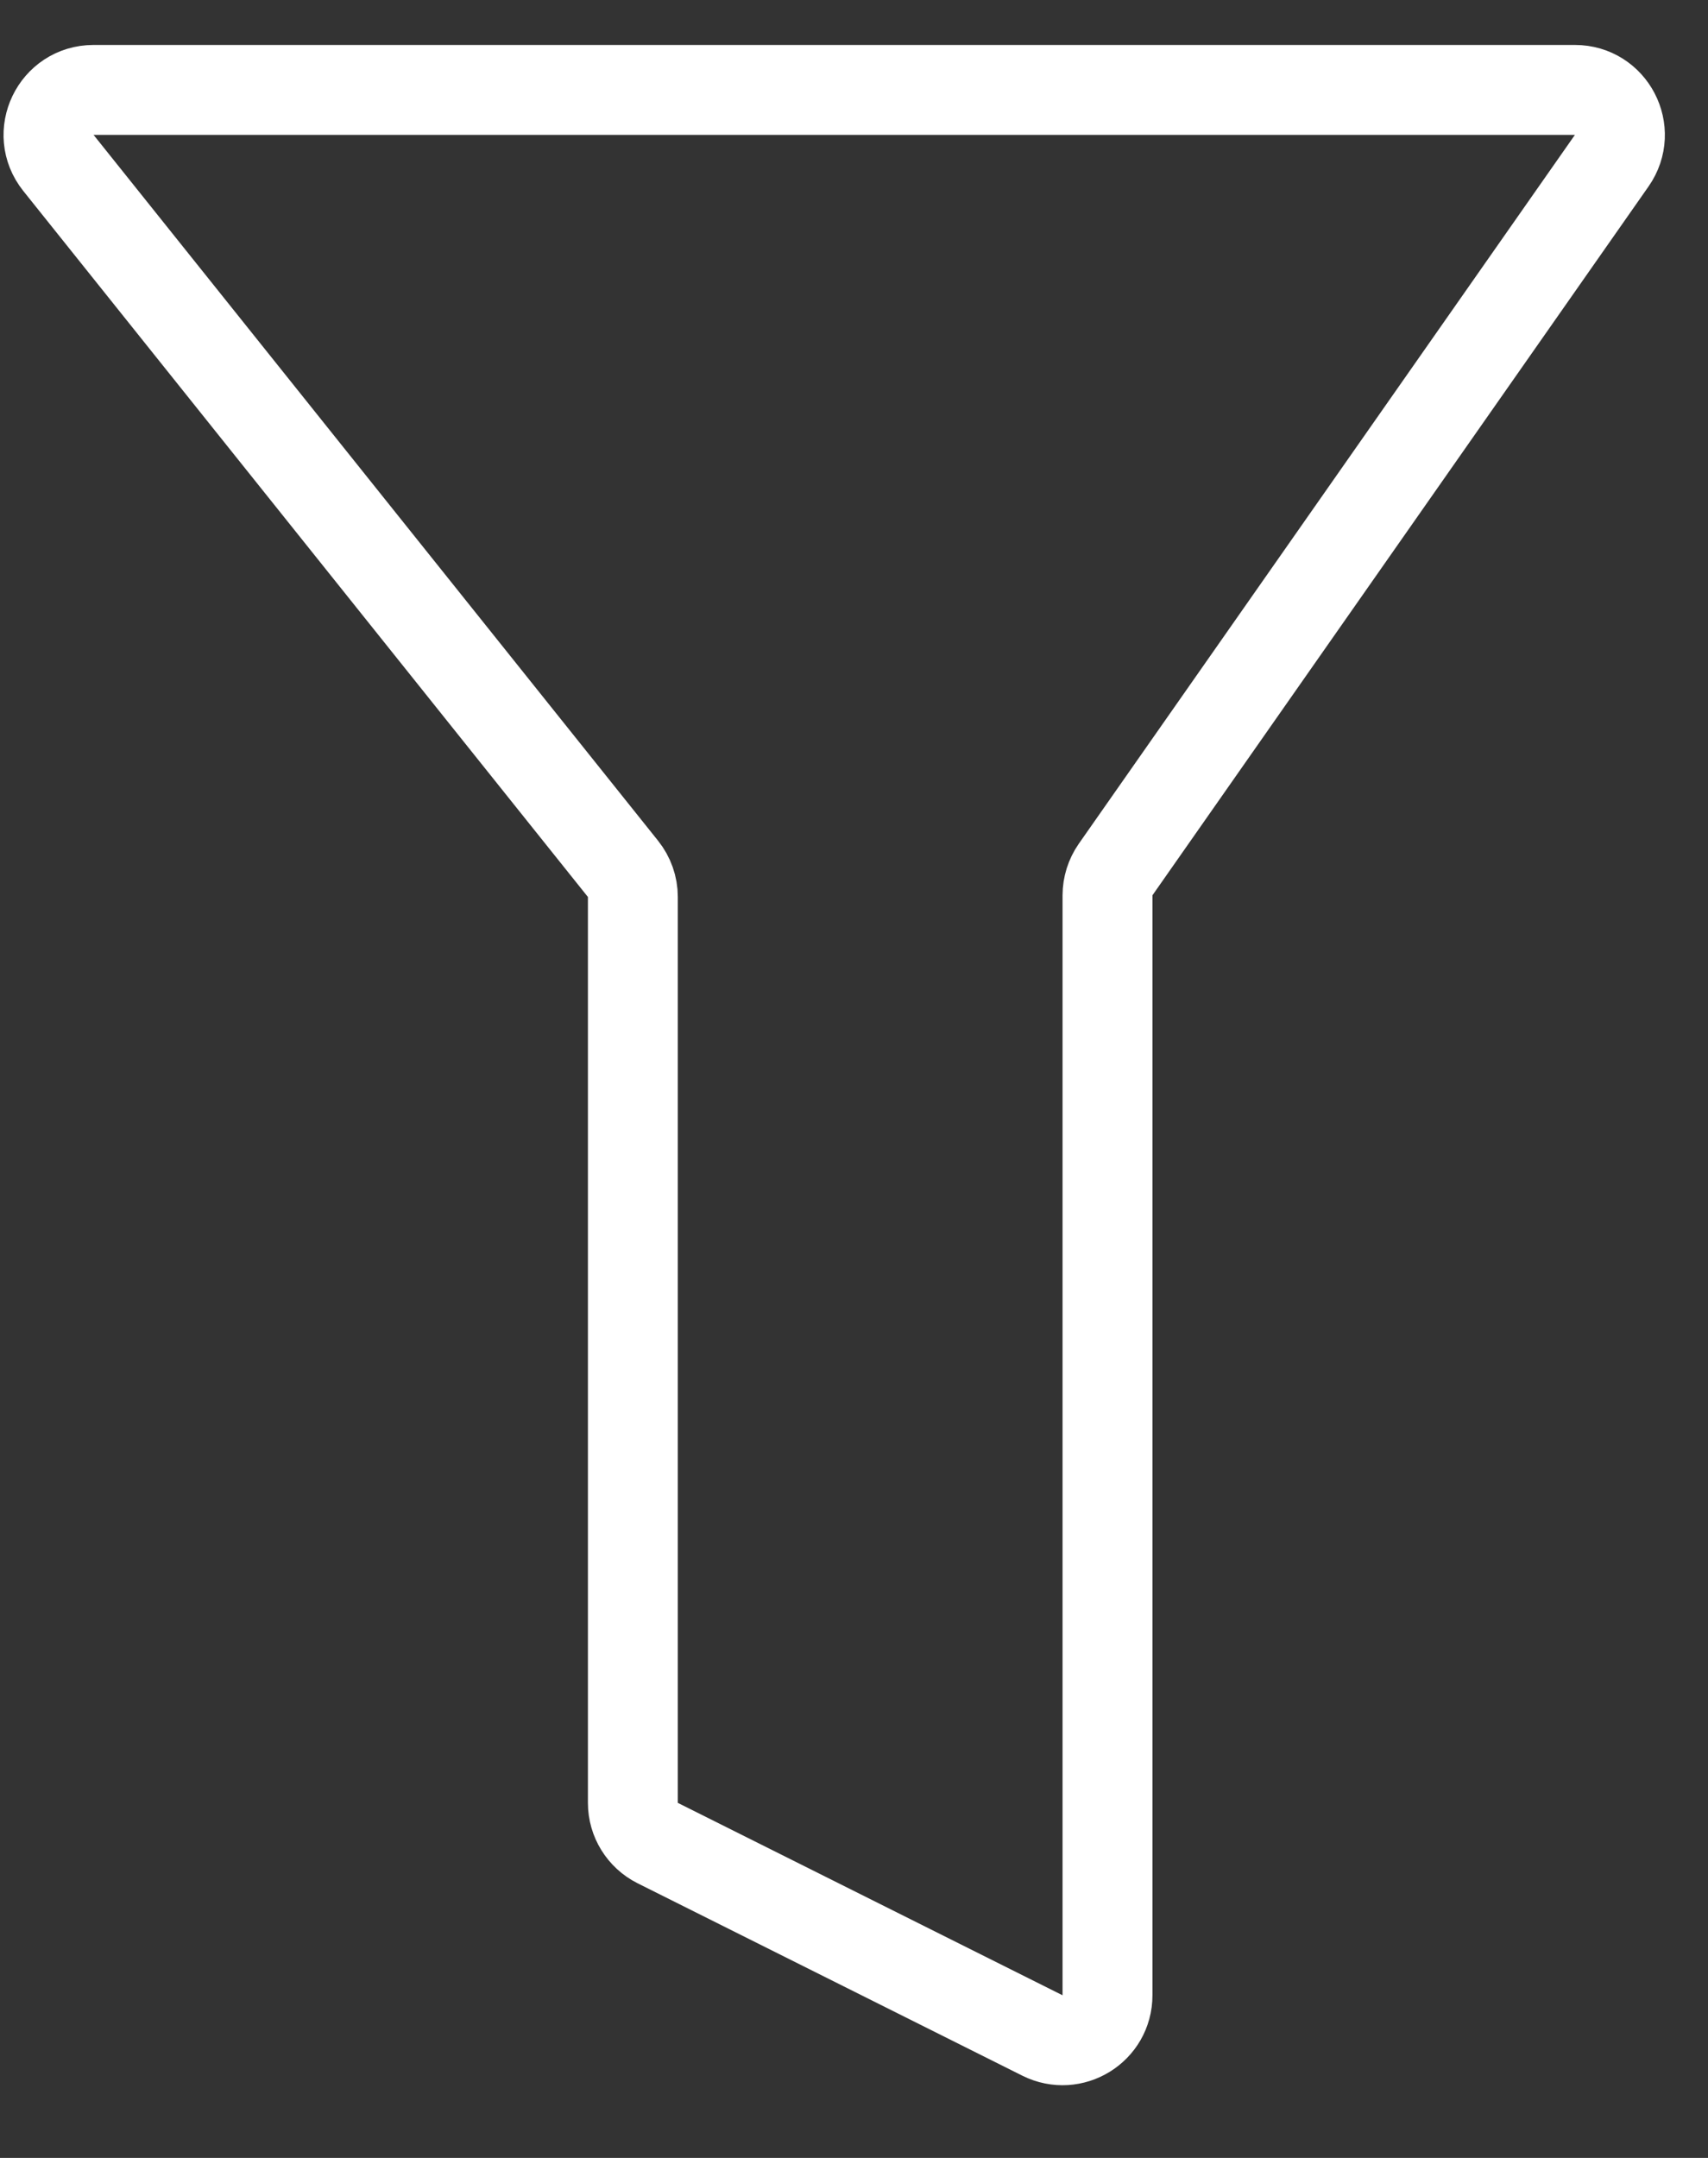 <svg width="19" height="24" viewBox="0 0 19 24" fill="none" xmlns="http://www.w3.org/2000/svg">
<rect x="0" y="0" width="19" height="24" fill="#333333" stroke="none"/>
<path d="M17.52 1H1.04C0.621 1 0.388 1.485 0.65 1.812L6.93 9.663C7.001 9.752 7.04 9.862 7.04 9.975V20.051C7.04 20.24 7.147 20.413 7.316 20.498L11.596 22.638C11.929 22.804 12.32 22.563 12.32 22.191V9.958C12.32 9.855 12.352 9.755 12.41 9.671L17.929 1.787C18.161 1.455 17.924 1 17.52 1Z" stroke="#FFF"/>
</svg>
